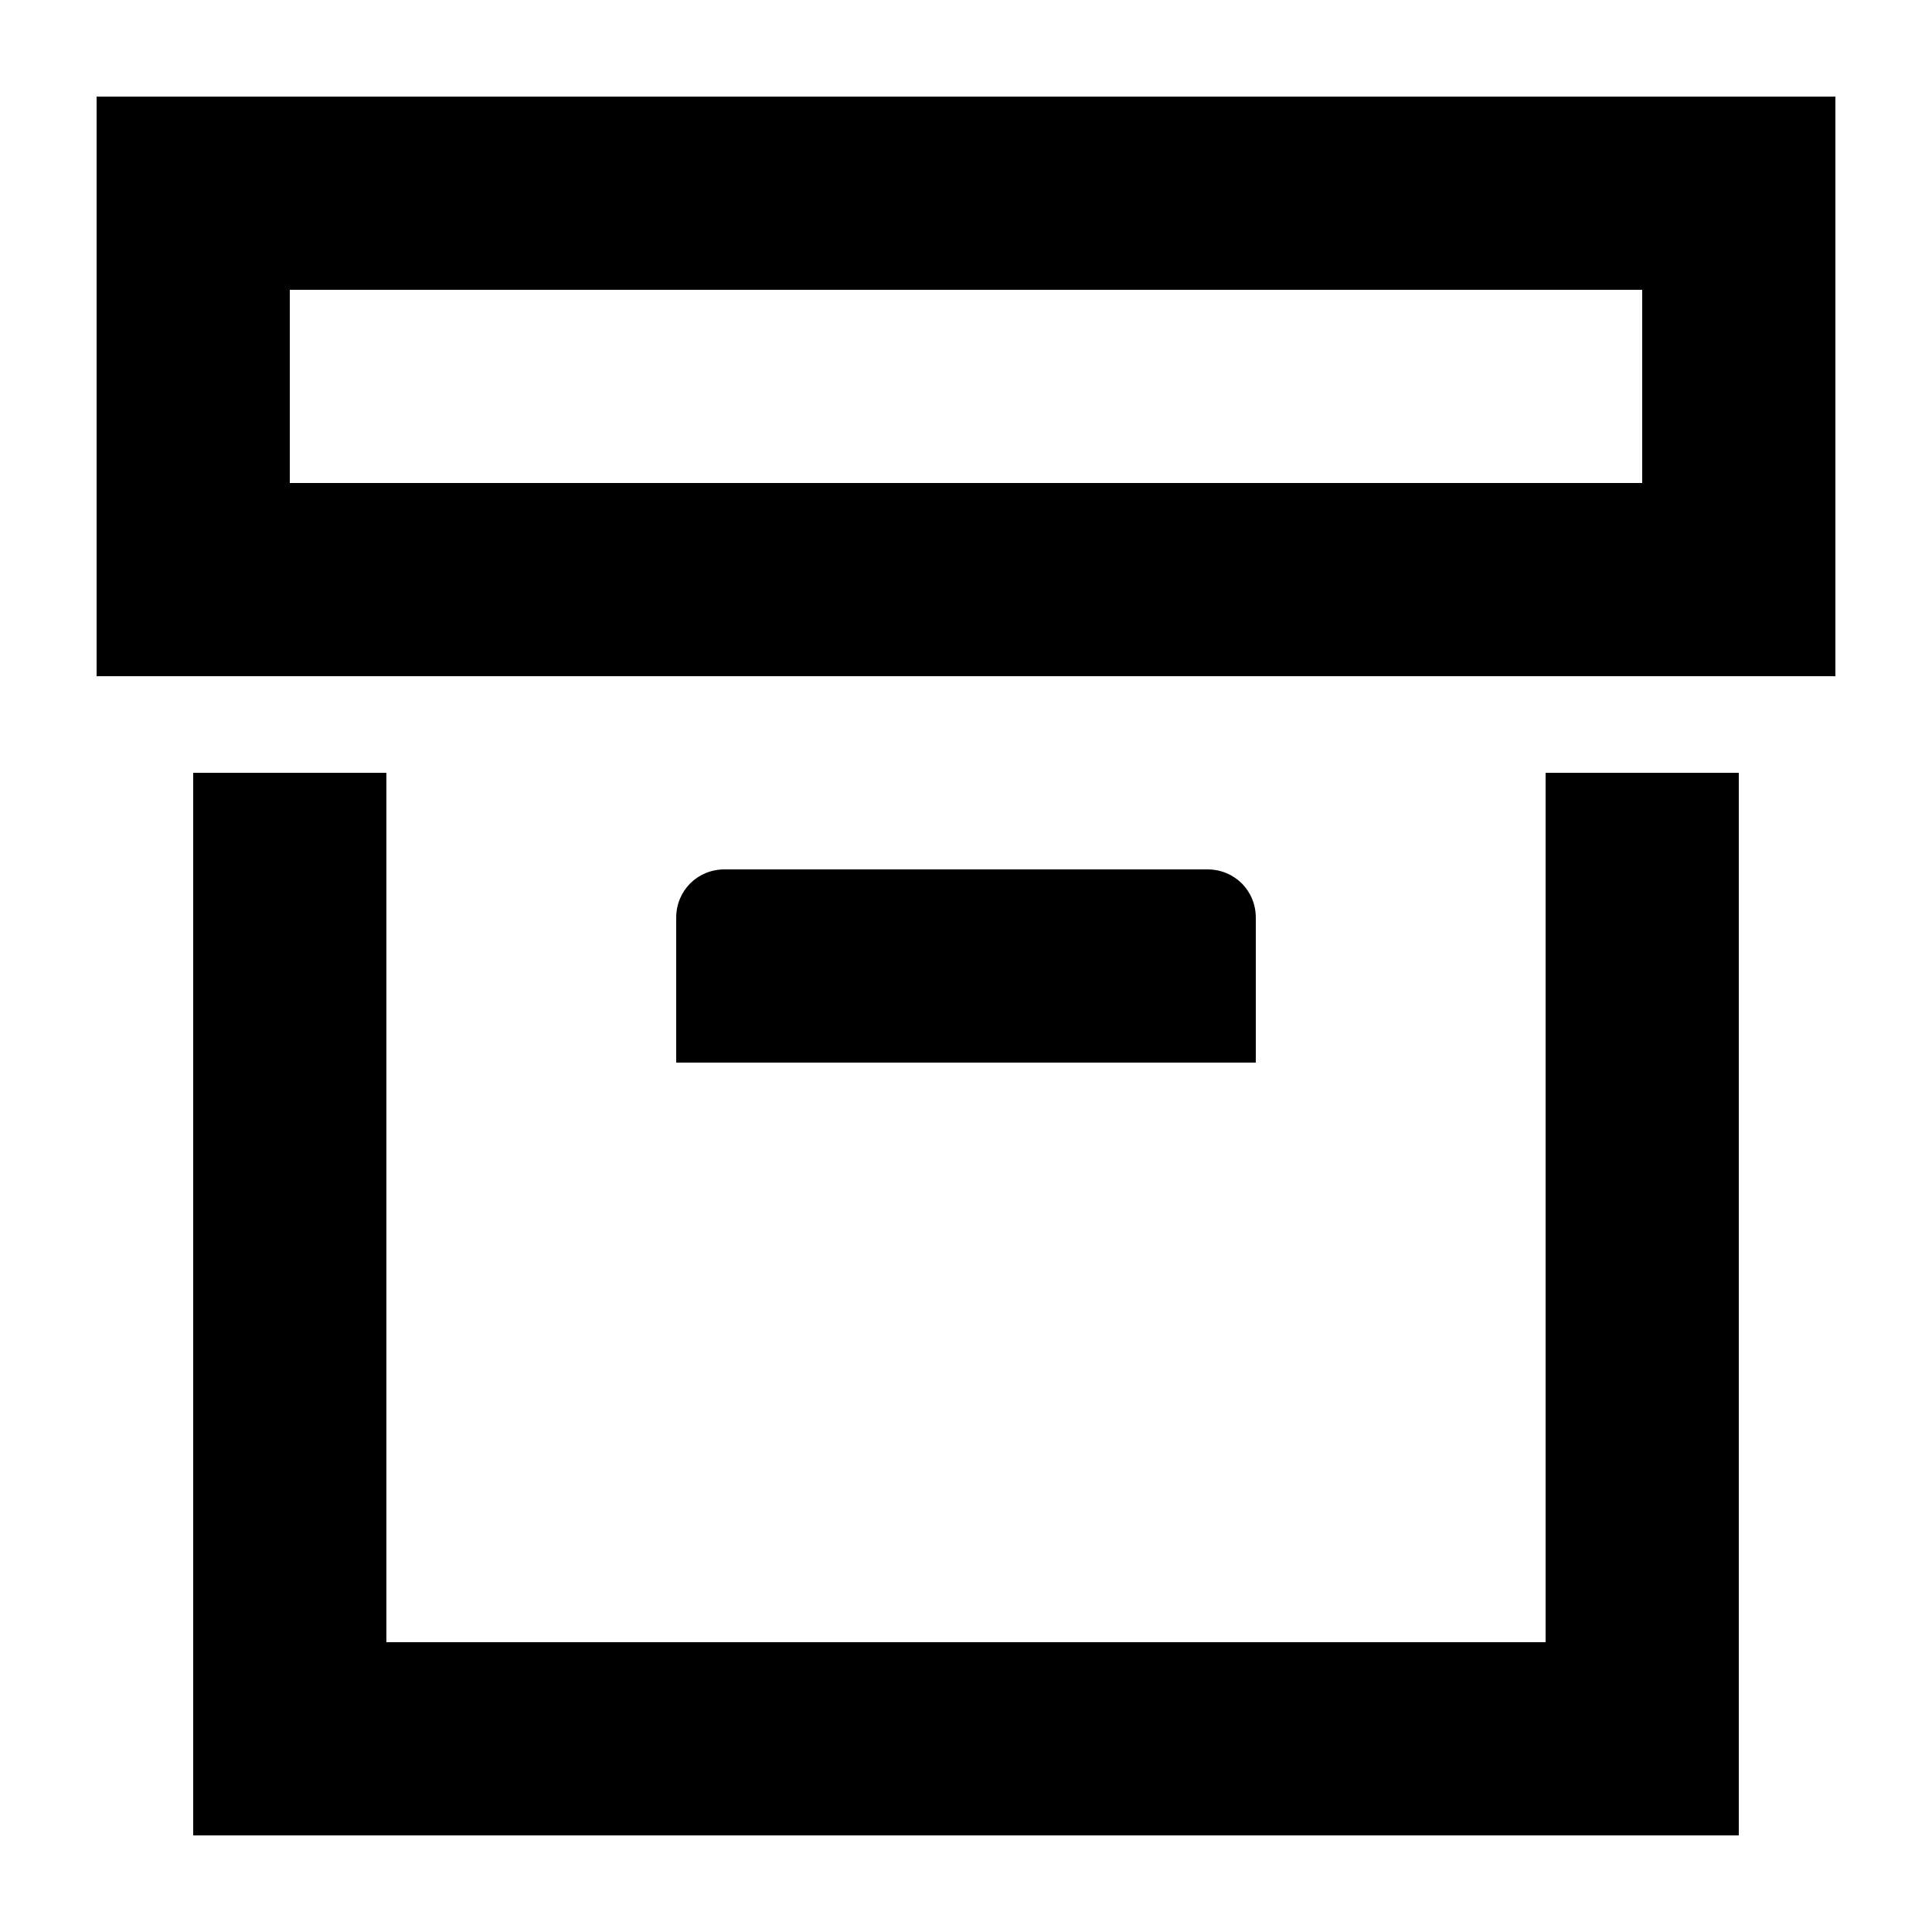 <svg xmlns="http://www.w3.org/2000/svg" width="500" height="500" viewBox="0 0 500 500">
    <path d="M450 475H50V200h50v225h300V200h50zM25 25h450v150H25zm162.5 200h125c7 0 12.5 5.5 12.5 12.5V275H175v-37.5c0-7 5.5-12.5 12.5-12.5M75 75v50h350V75z"/>
</svg>
